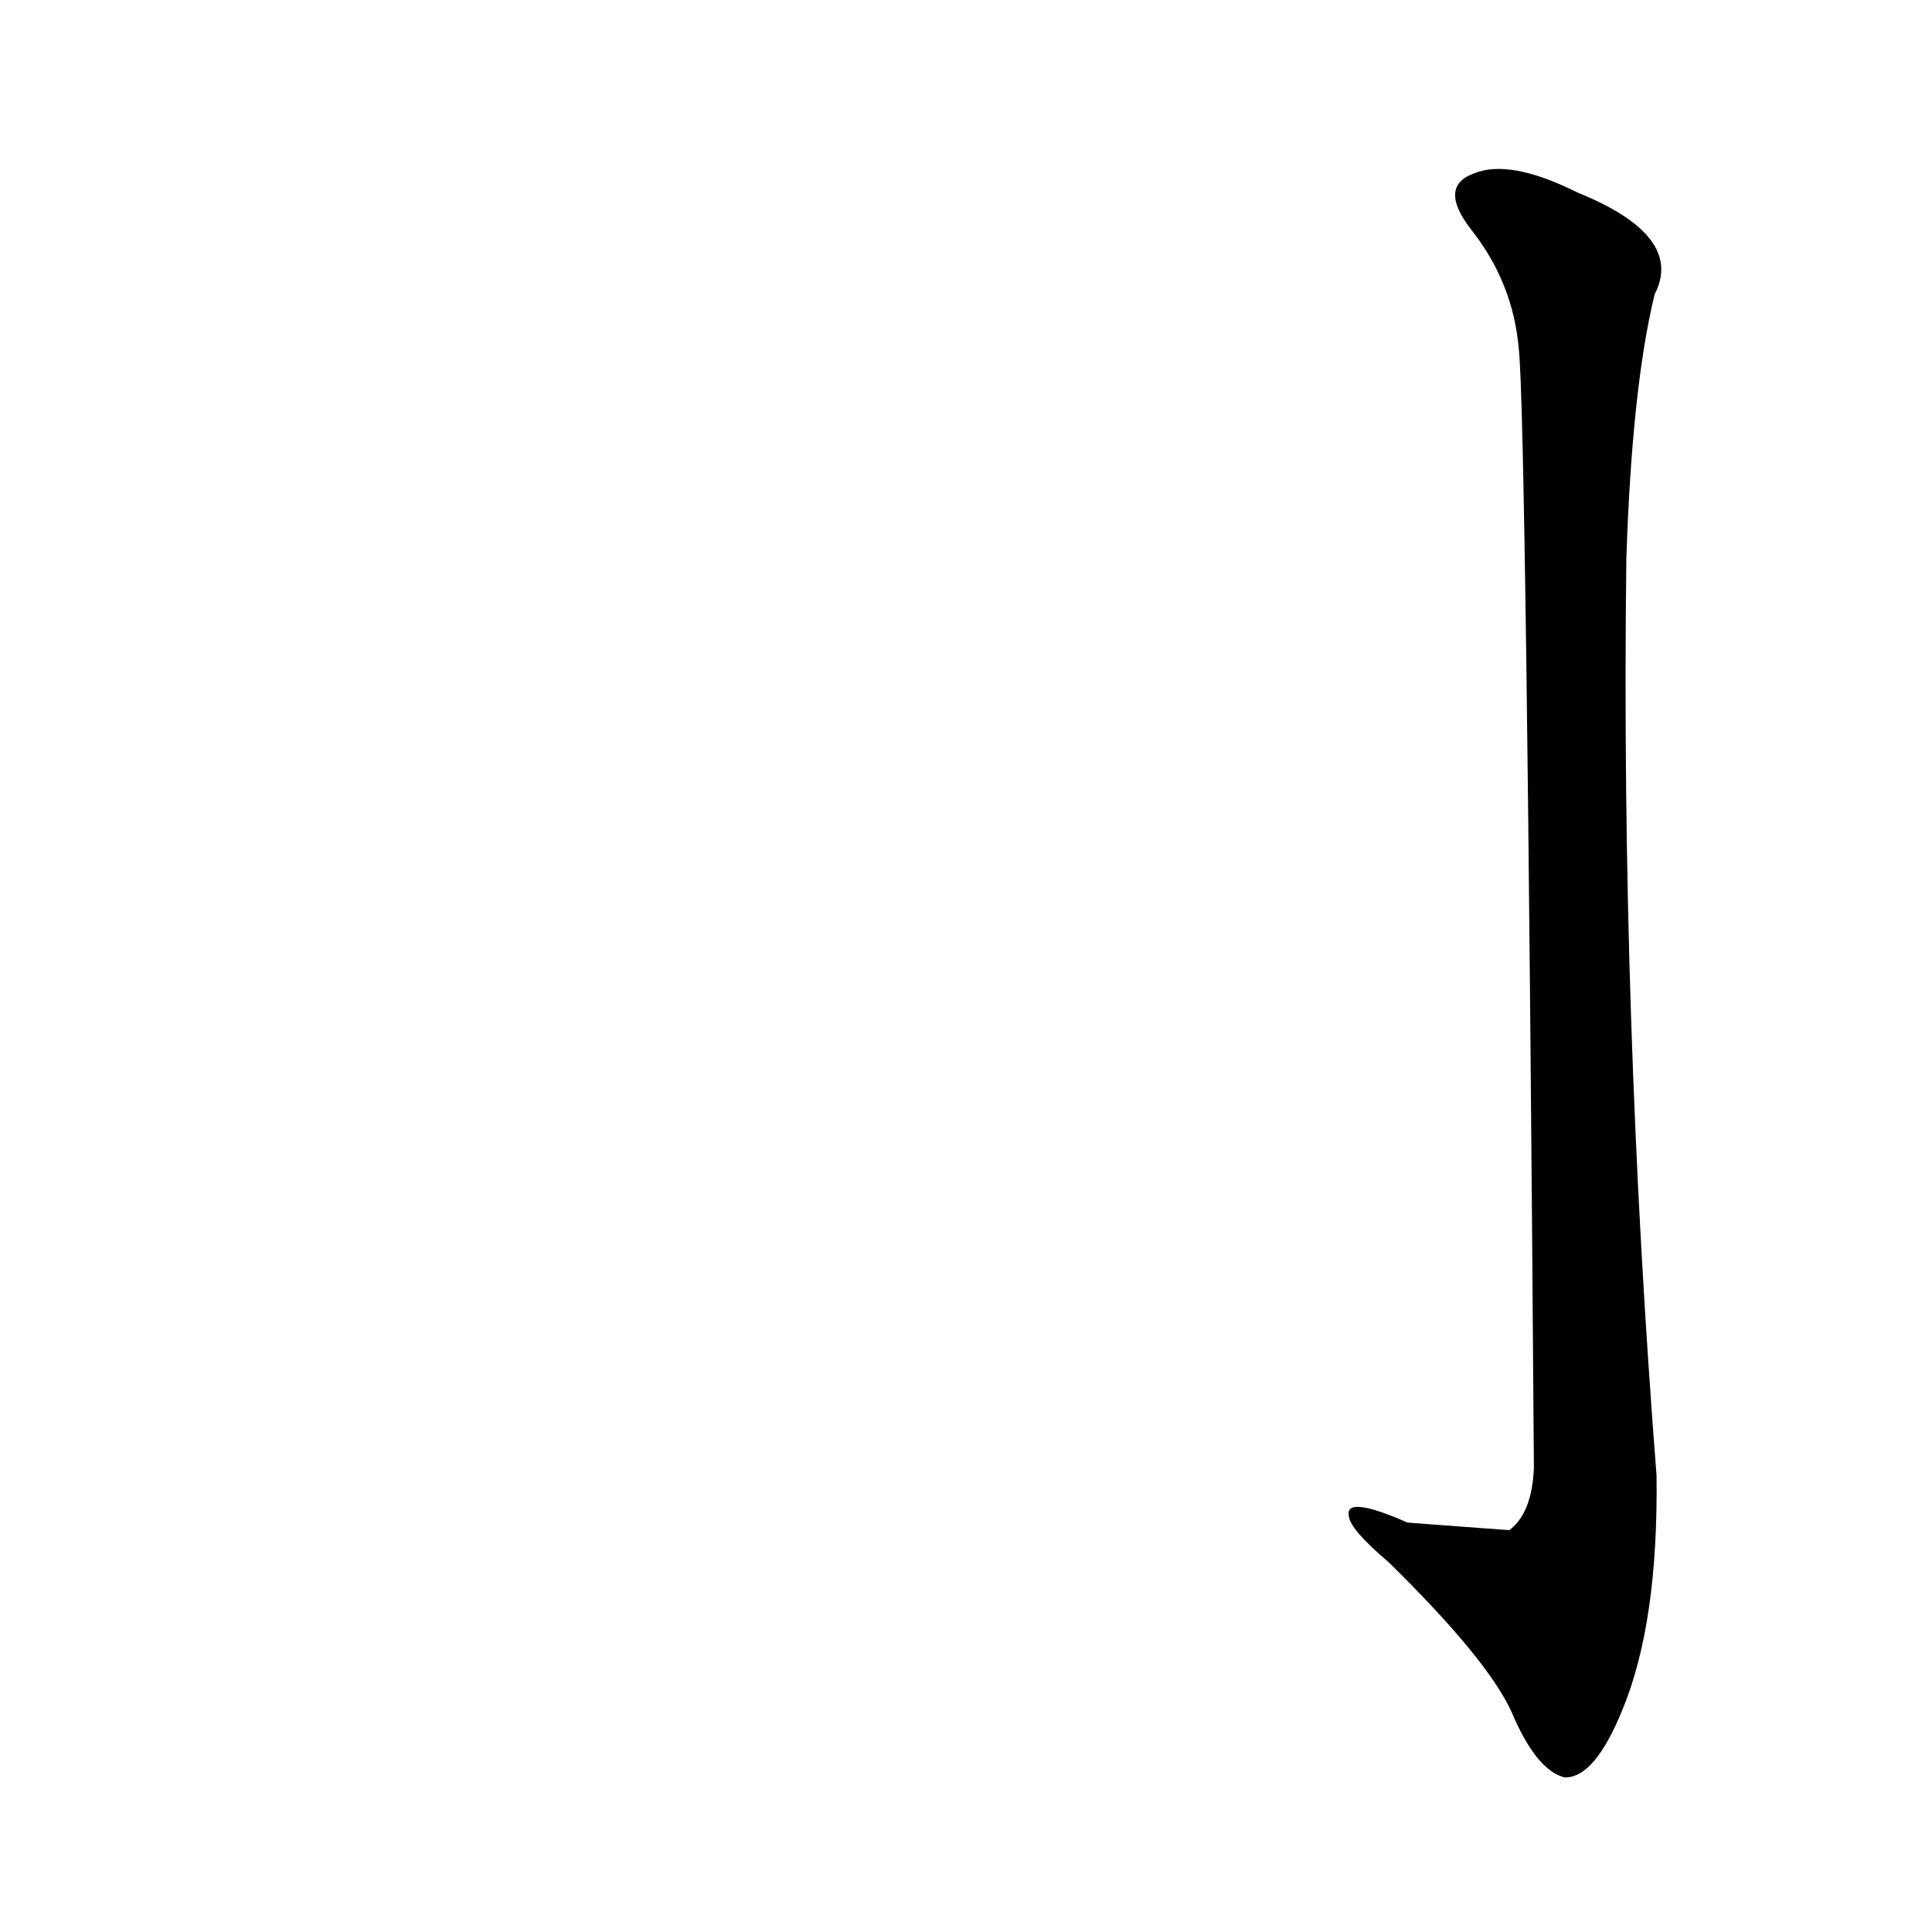 <?xml version='1.0' encoding='utf-8'?>
<svg xmlns="http://www.w3.org/2000/svg" version="1.1" viewBox="0 0 1024 1024"><g transform="scale(1, -1) translate(0, -900)"><path d="M 805 715 Q 809 678 813 122 Q 812 98 800 89 Q 799 89 746 93 Q 712 108 715 96 Q 716 89 736 72 Q 788 21 801 -7 Q 814 -38 829 -42 Q 845 -43 860 -6 Q 879 40 878 118 Q 859 361 862 604 Q 865 695 877 744 Q 893 775 836 798 Q 800 816 781 808 Q 762 801 780 778 Q 802 750 805 715 Z" fill="black" /></g></svg>
